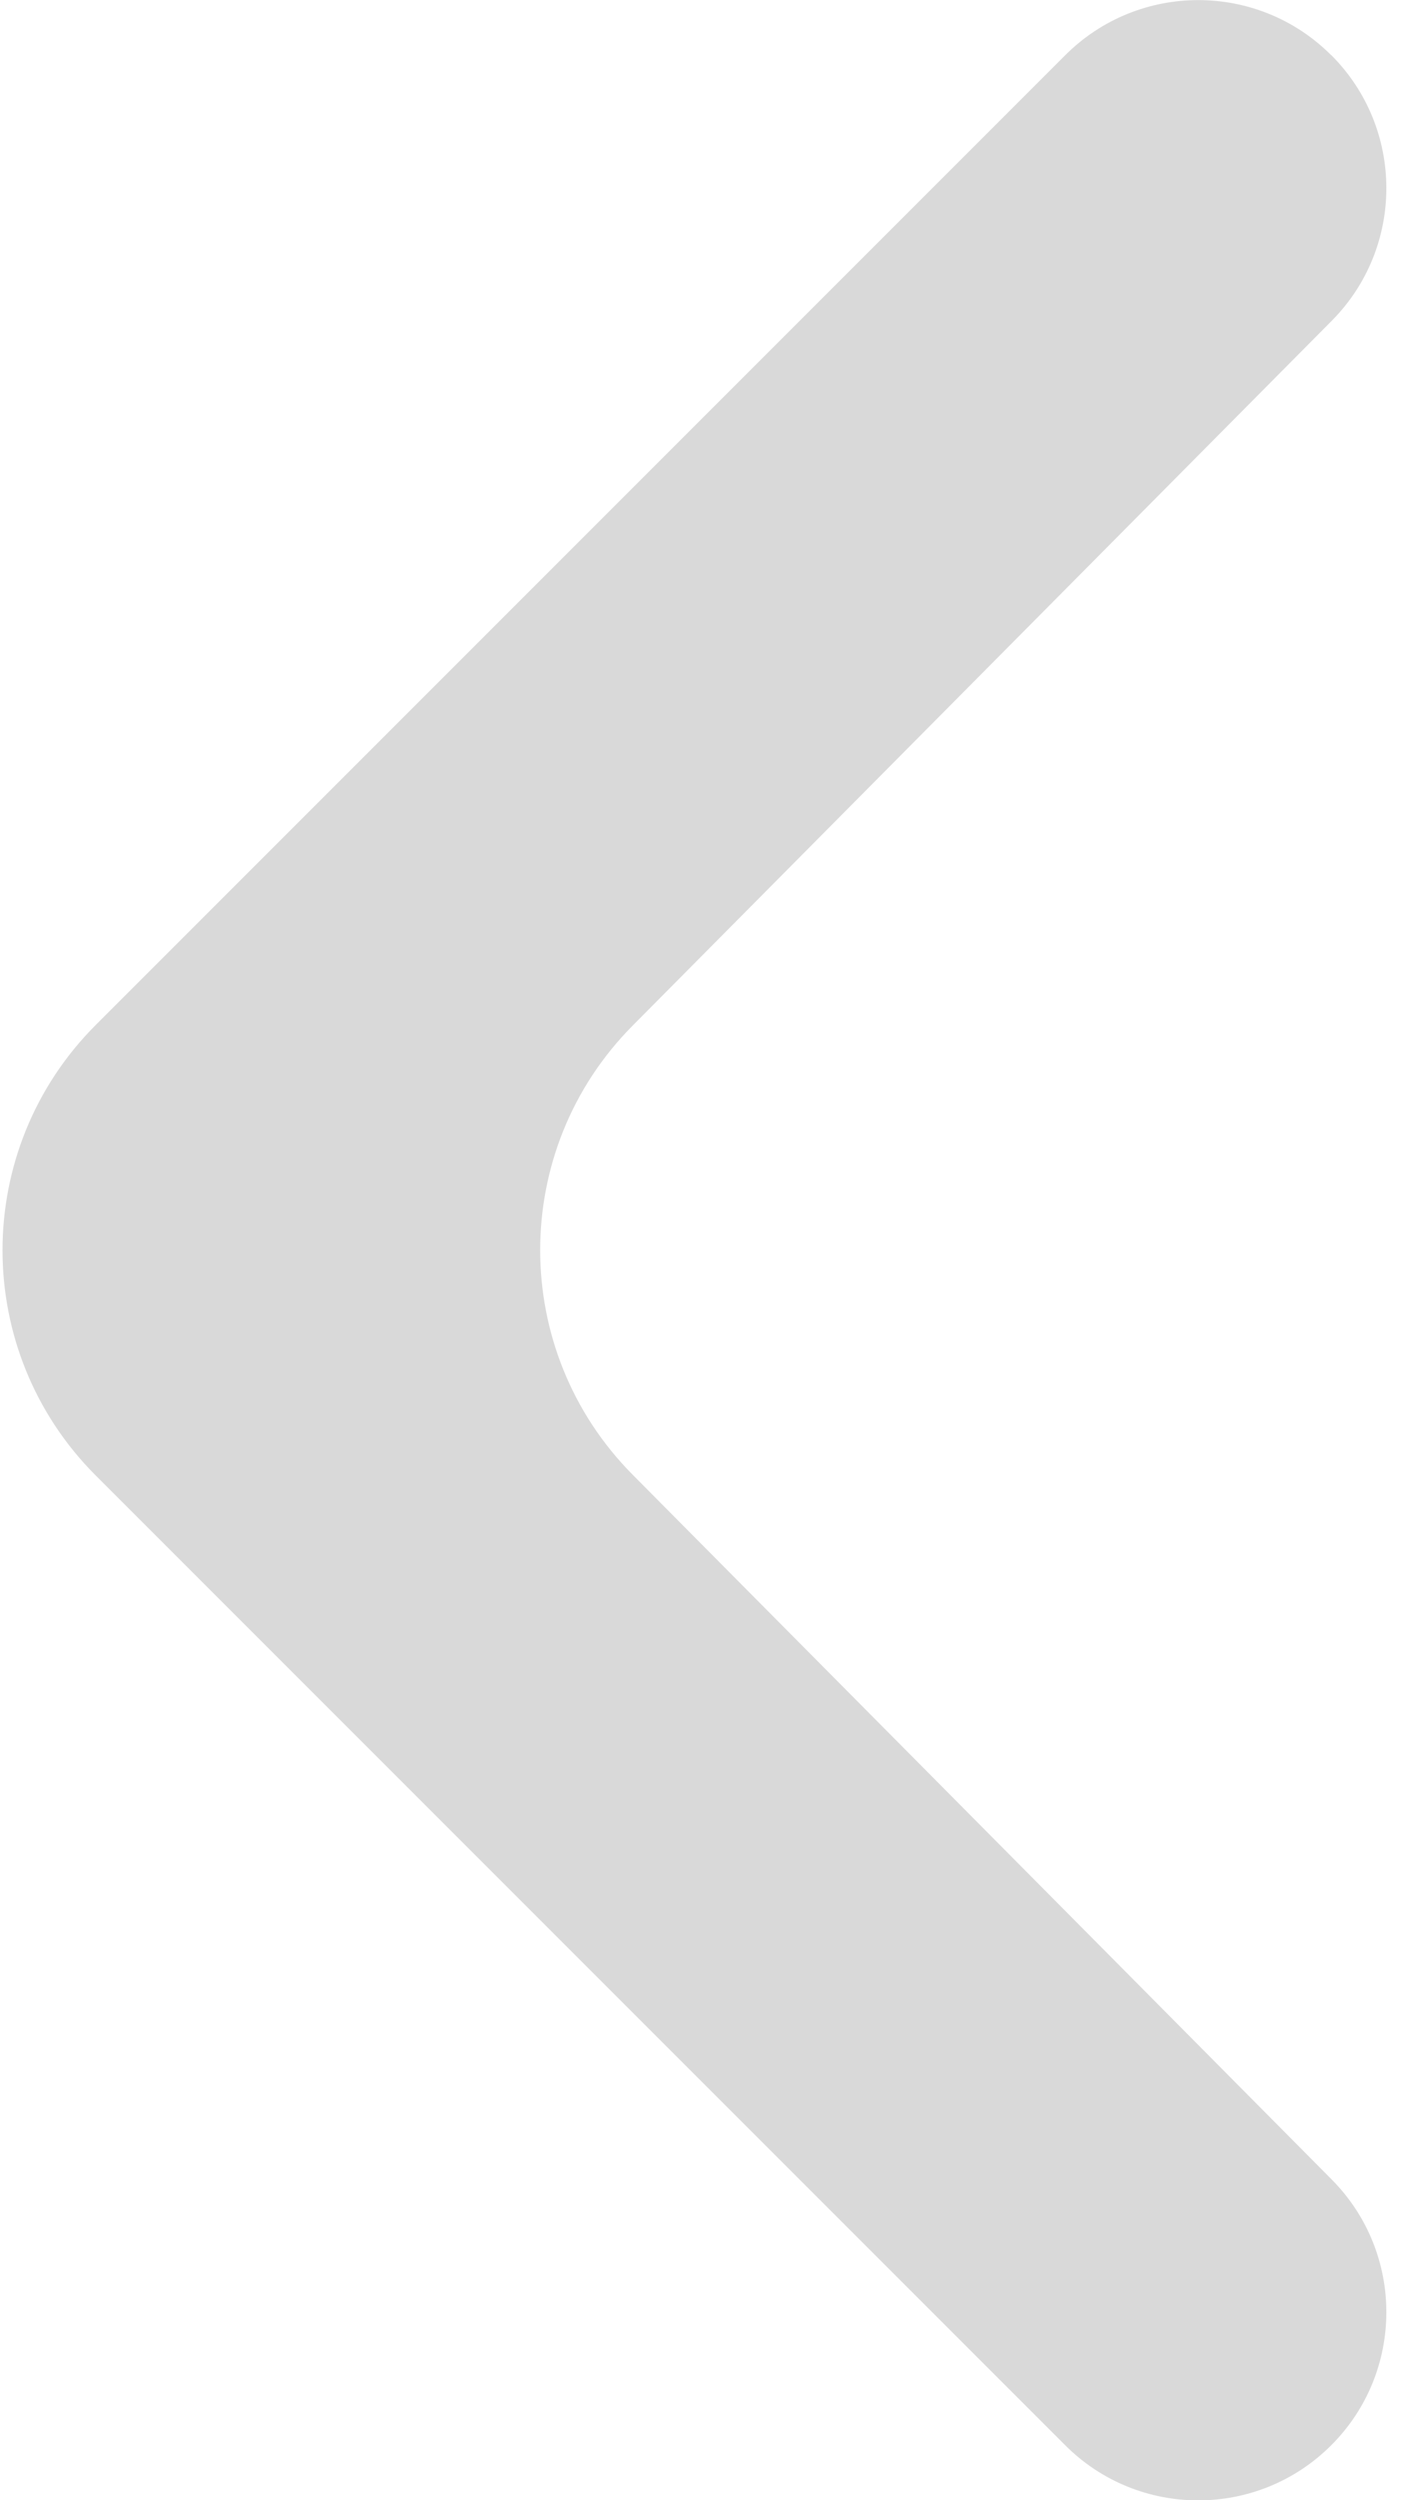 <svg viewBox="0 0 18 32" xmlns="http://www.w3.org/2000/svg">
<path fill="#D9D9D9" d="M17.043 0.705c0.938 0.938 0.941 2.458 0.007 3.4l-8.951 9.022c-1.578 1.59-1.578 4.156 0 5.747l8.951 9.022c0.934 0.942 0.931 2.462-0.007 3.4-0.941 0.941-2.466 0.941-3.406 0l-12.41-12.41c-1.593-1.593-1.593-4.176 0-5.769l12.41-12.41c0.941-0.941 2.466-0.941 3.406 0z"></path>
</svg>
